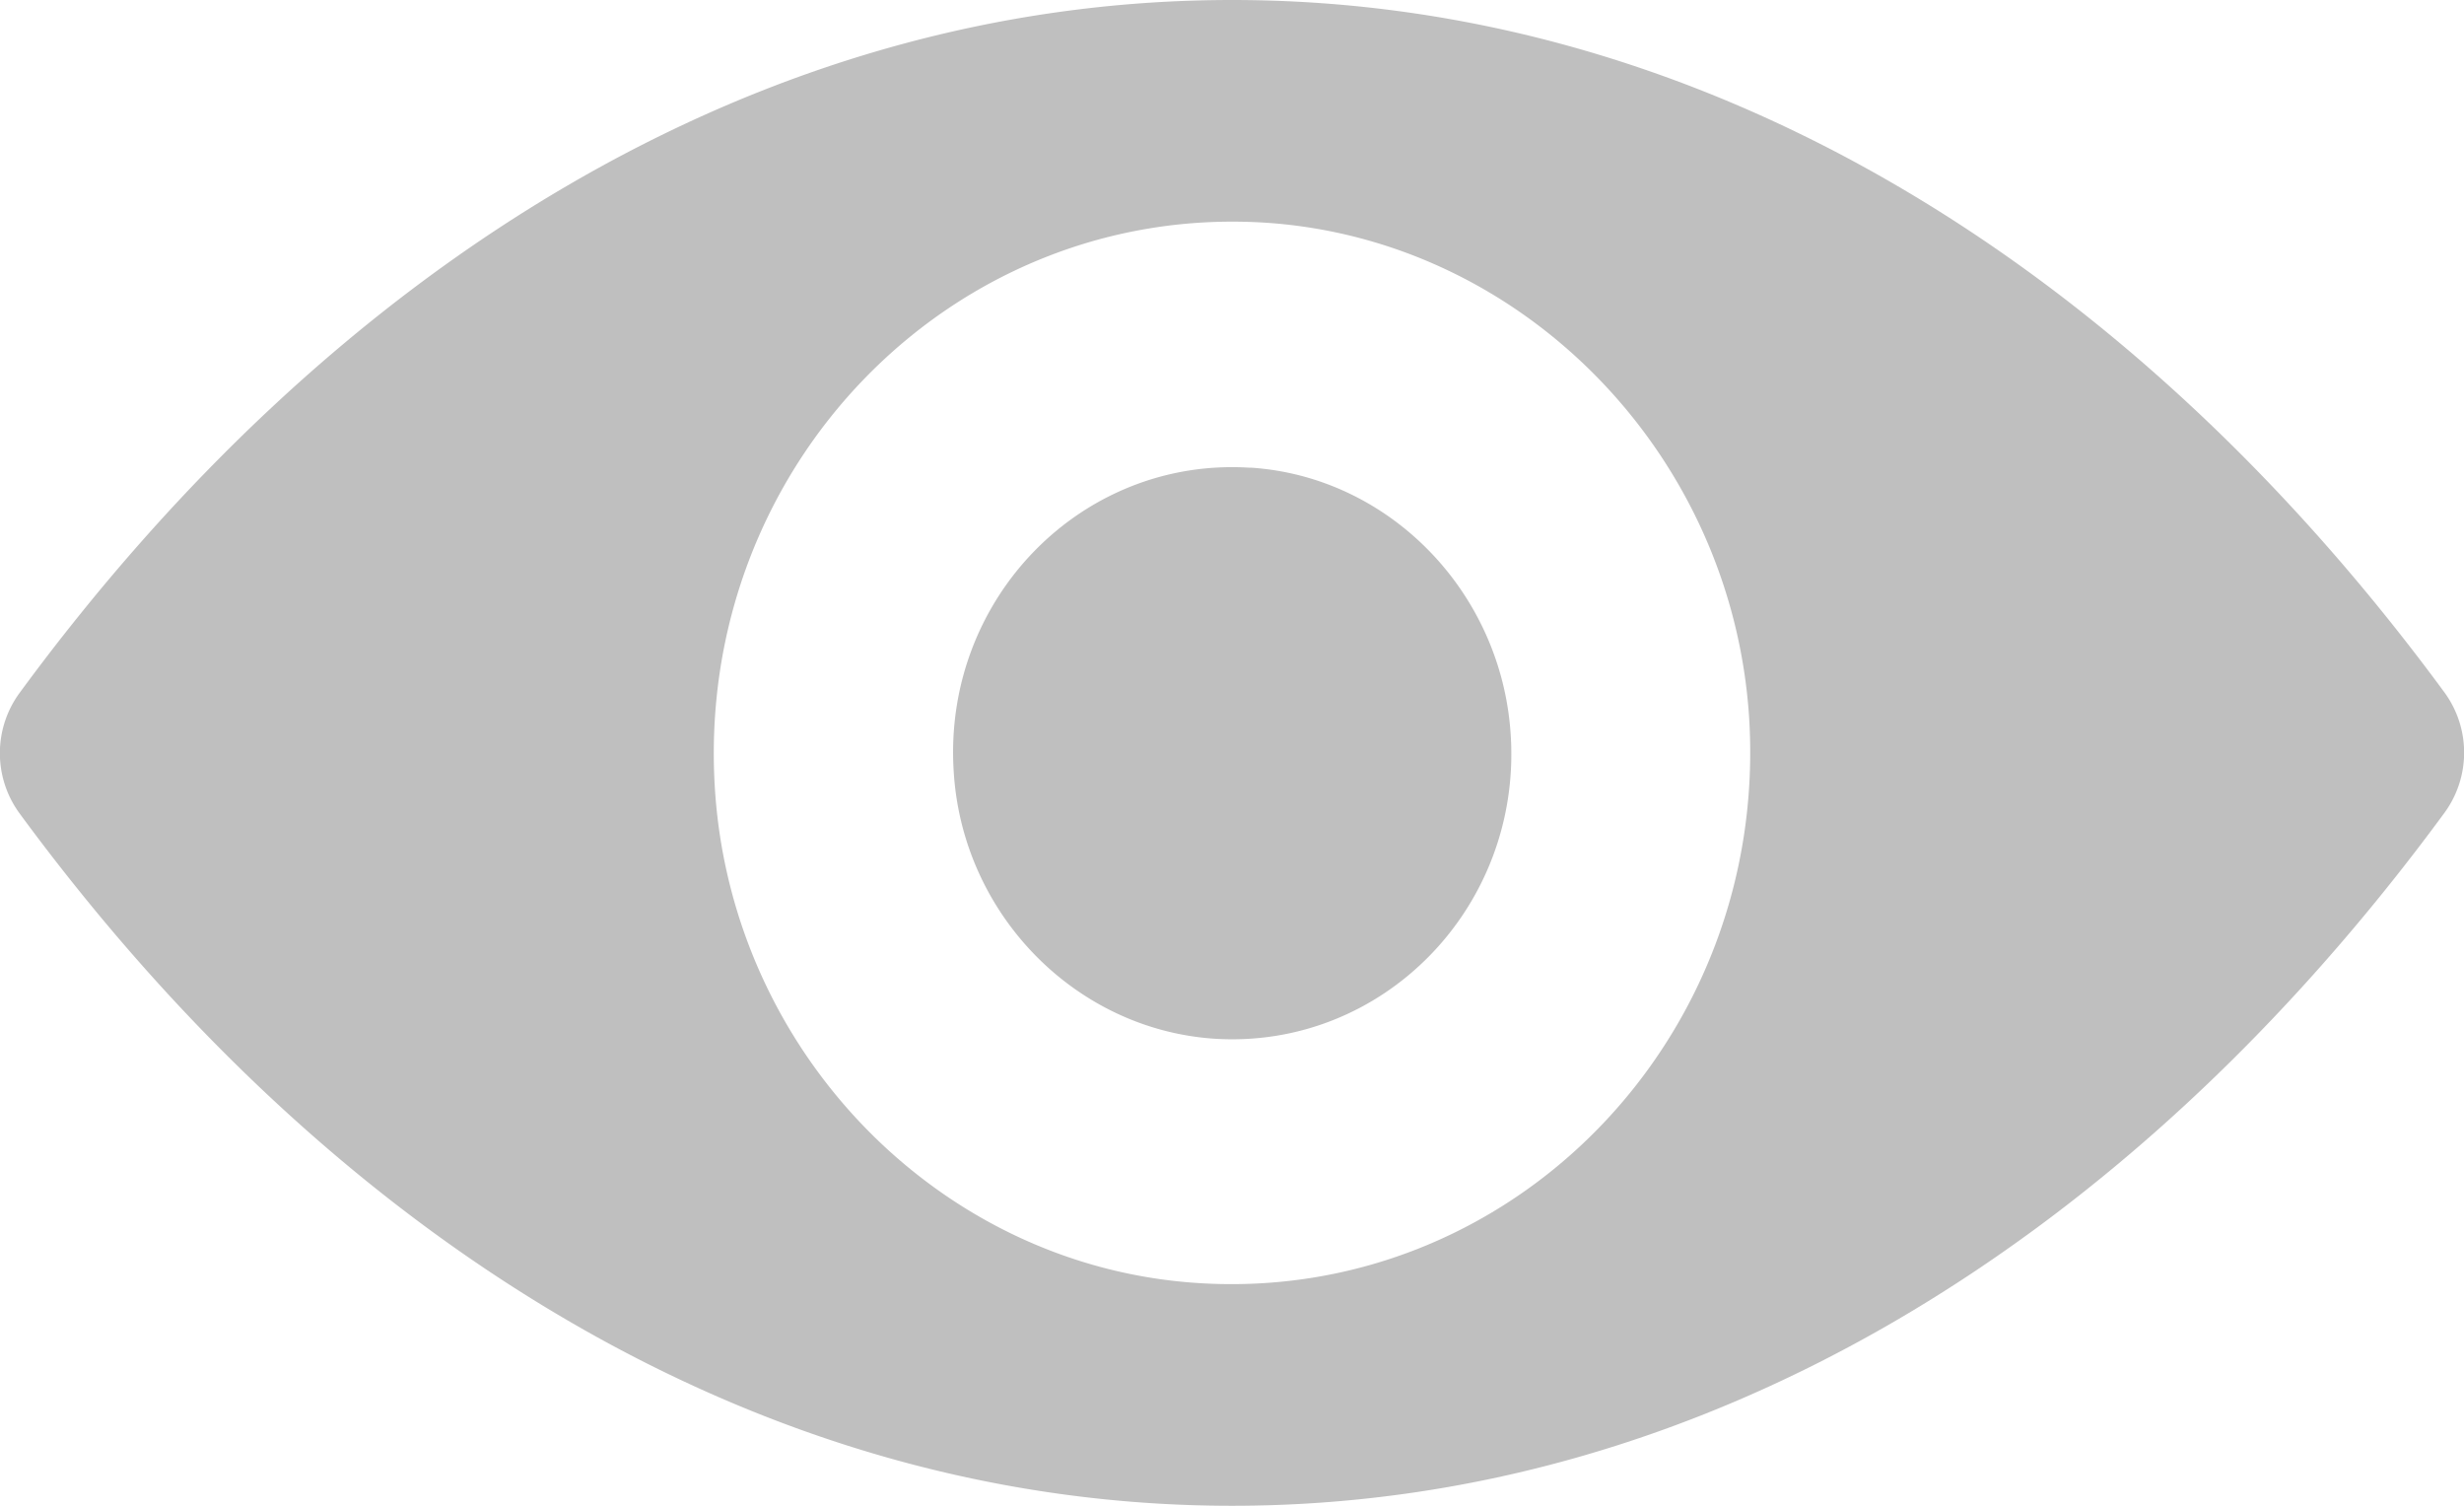 <svg width="18" height="11" viewBox="0 0 18 11" xmlns="http://www.w3.org/2000/svg">
    <path d="M9 11C5.56 11 2.442 9.071.14 5.938a.745.745 0 0 1 0-.872C2.443 1.929 5.56 0 9 0c3.44 0 6.558 1.929 8.86 5.062a.745.745 0 0 1 0 .872C15.557 9.071 12.44 11 9 11zm.247-9.373C6.964 1.48 5.079 3.409 5.222 5.753c.118 1.933 1.646 3.5 3.531 3.62 2.283.147 4.168-1.782 4.025-4.126-.122-1.929-1.65-3.495-3.531-3.62zm-.114 1.79c-1.23-.08-2.247.958-2.166 2.219.063 1.042.888 1.884 1.904 1.952 1.23.079 2.246-.96 2.165-2.22-.066-1.046-.89-1.888-1.903-1.952z" fill="#000" fill-rule="nonzero" opacity=".25"/>
</svg>
